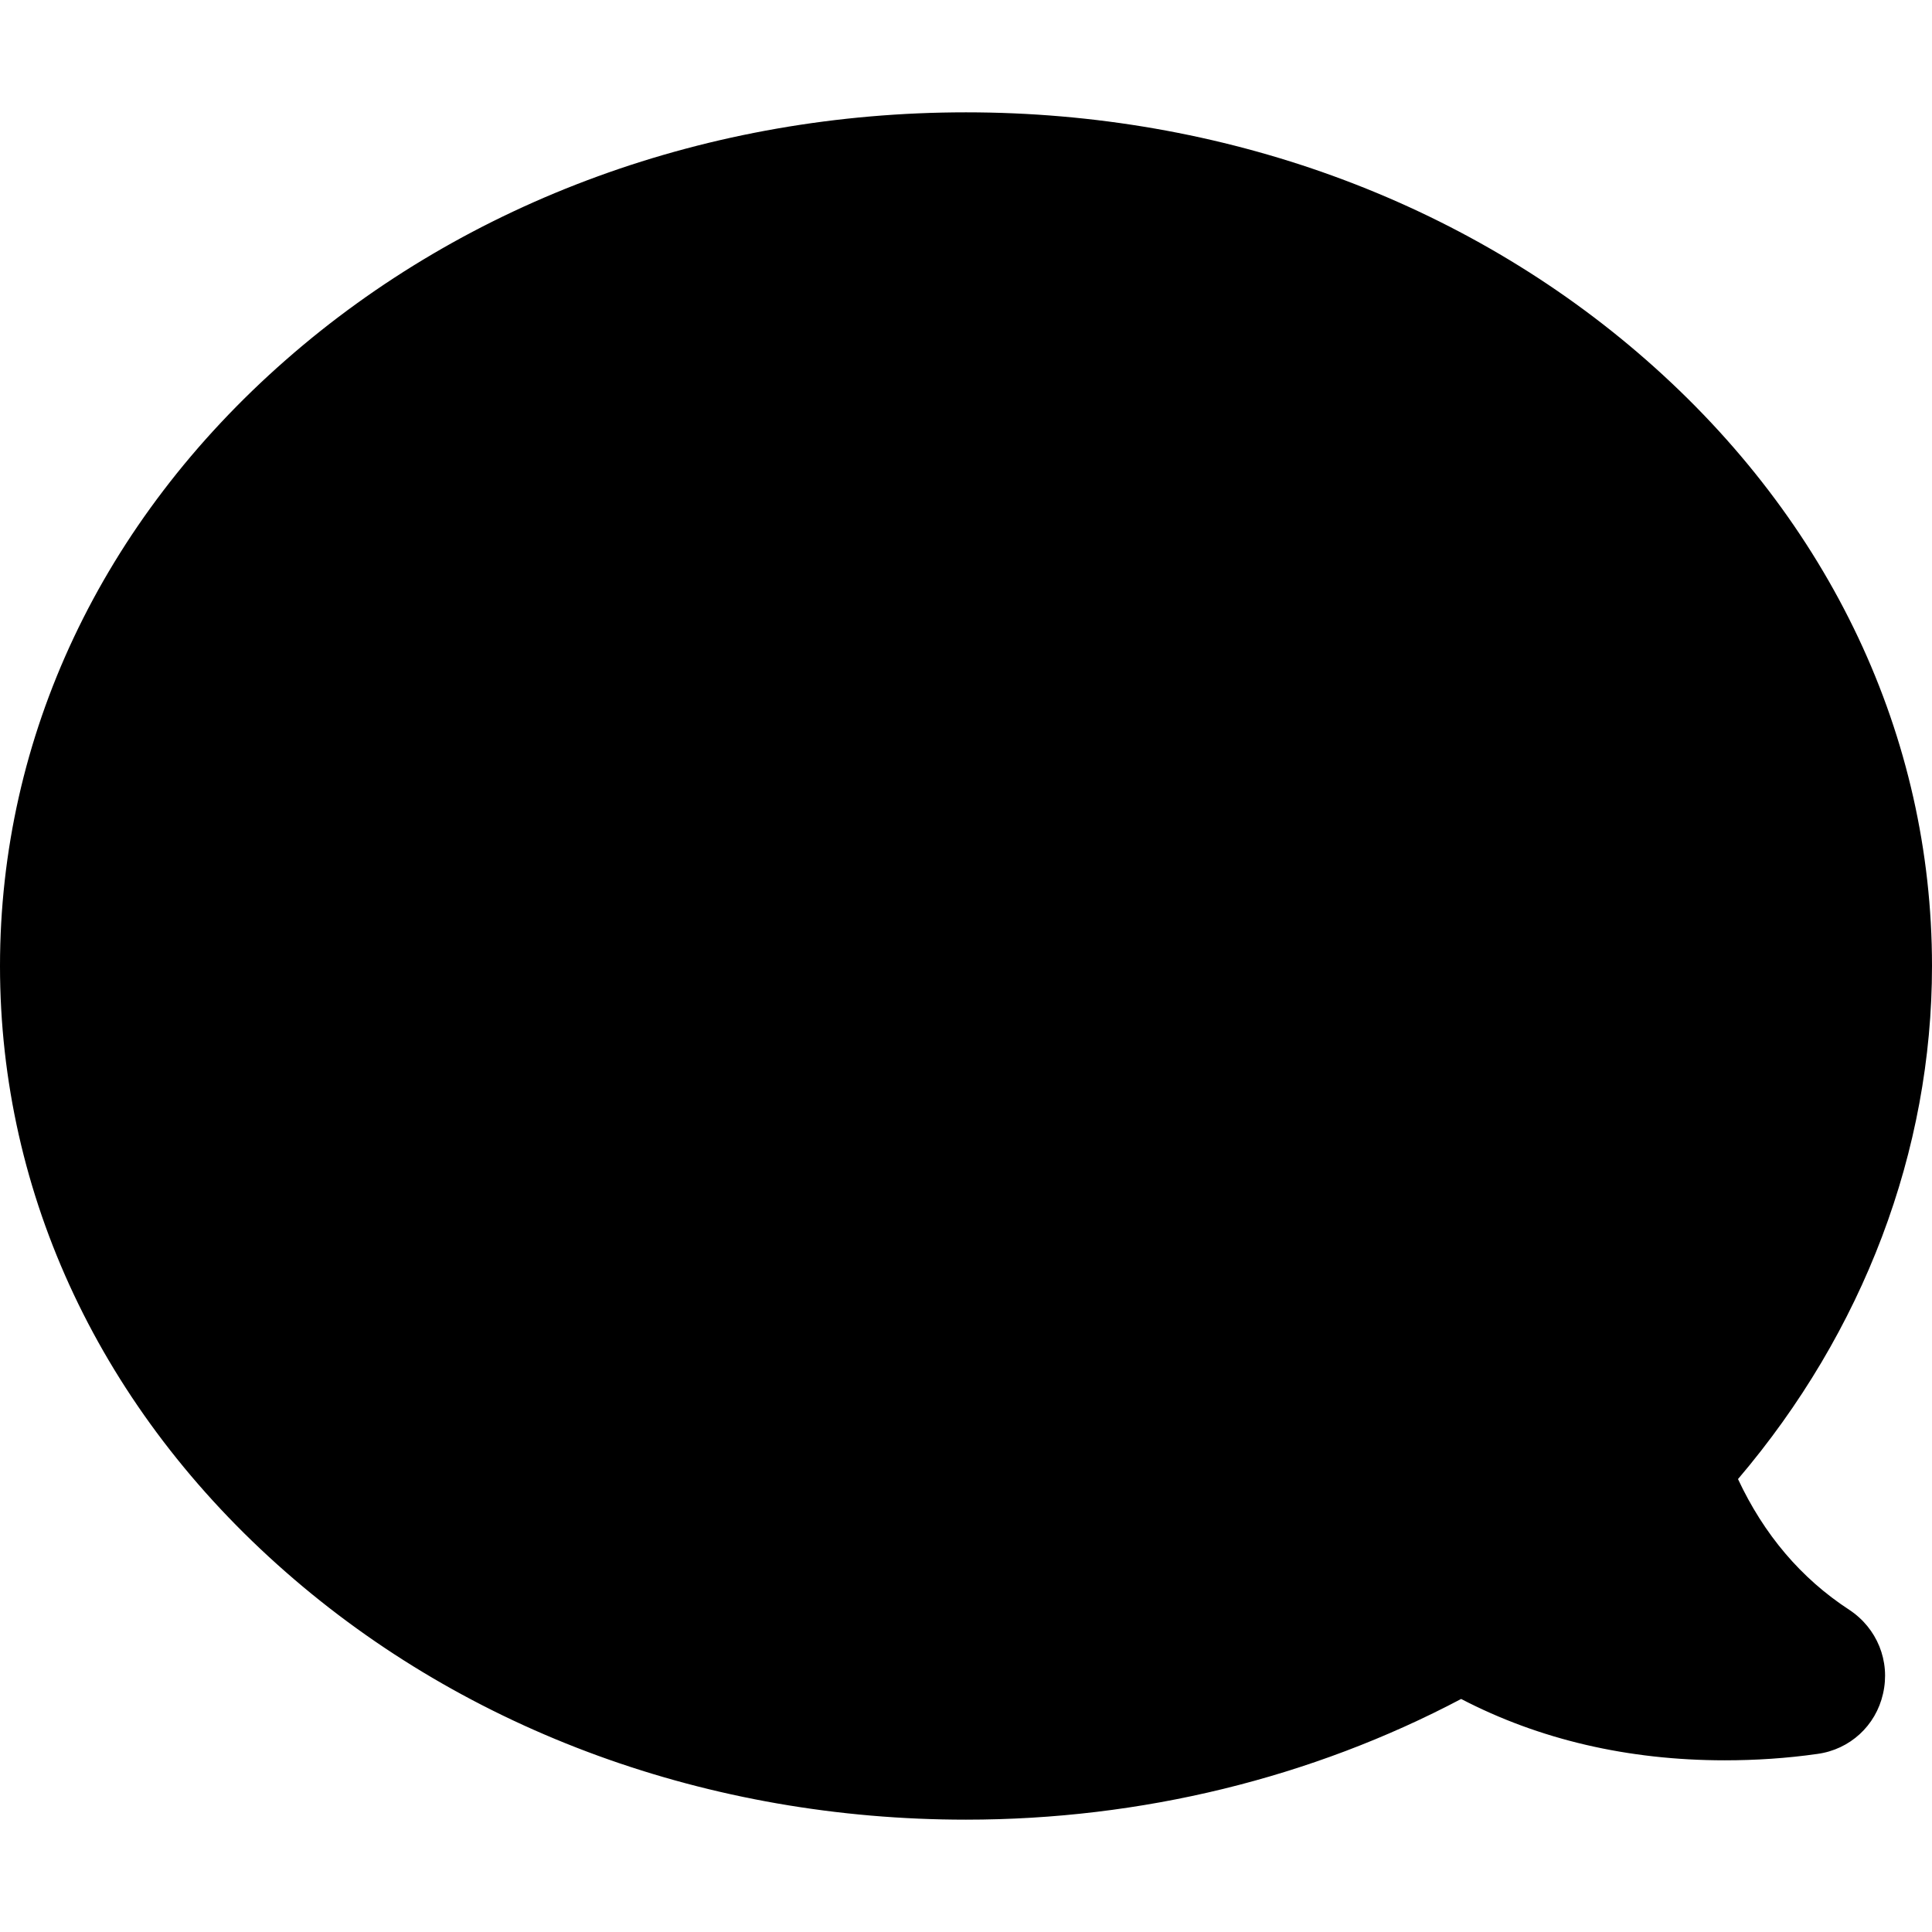 <?xml version="1.0" encoding="utf-8"?>
<!-- Generator: Adobe Illustrator 16.0.3, SVG Export Plug-In . SVG Version: 6.00 Build 0)  -->
<!DOCTYPE svg PUBLIC "-//W3C//DTD SVG 1.1//EN" "http://www.w3.org/Graphics/SVG/1.1/DTD/svg11.dtd">
<svg version="1.1" id="Capa_1" xmlns="http://www.w3.org/2000/svg" xmlns:xlink="http://www.w3.org/1999/xlink" x="0px" y="0px"
	 width="1135px" height="1135px" viewBox="0 0 1135 1135" enable-background="new 0 0 1135 1135" xml:space="preserve">
<g>
	<g>
		<path d="M1086.324,945.678c-28.317-18.488-50.081-44.23-65.292-76.759C1094.748,782.331,1135,676.086,1135,567.5
			c0-134.796-59.675-261.167-167.793-355.945C860.26,117.712,718.209,65.994,567.5,65.994s-292.76,51.719-399.707,145.561
			C59.675,306.333,0,432.704,0,567.5s59.675,261.167,167.793,355.945c106.947,93.843,248.998,145.561,399.707,145.561
			c102.969,0,203.13-24.572,290.888-70.908c45.868,23.87,98.055,36.039,154.922,36.039c18.02,0,36.272-1.17,54.292-3.744
			c19.19-2.574,34.401-16.615,38.614-35.337C1110.662,975.866,1102.705,956.442,1086.324,945.678z M1013.543,970.718
			c-52.187,0-98.756-12.169-138.54-36.039c-9.829-5.851-21.998-6.085-31.827-0.469c-82.141,46.57-177.387,71.377-275.441,71.377
			c-278.017,0-504.315-196.578-504.315-438.321s226.298-438.32,504.315-438.32c278.016,0,504.314,196.577,504.314,438.32
			c0,100.629-38.38,195.407-110.692,273.805c-7.956,8.658-10.53,21.296-6.318,32.295c14.275,38.613,35.104,70.908,62.249,97.118
			C1015.649,970.718,1014.479,970.718,1013.543,970.718z"/>
		<polyline points="1051,996 990,868 1067,694 1089,511 1006,306 809,153 602,106 387,131 222,217 78,392 45,623 97,769 268,958 
			473,1026 671,1031 823,968 		"/>
	</g>
</g>
</svg>
